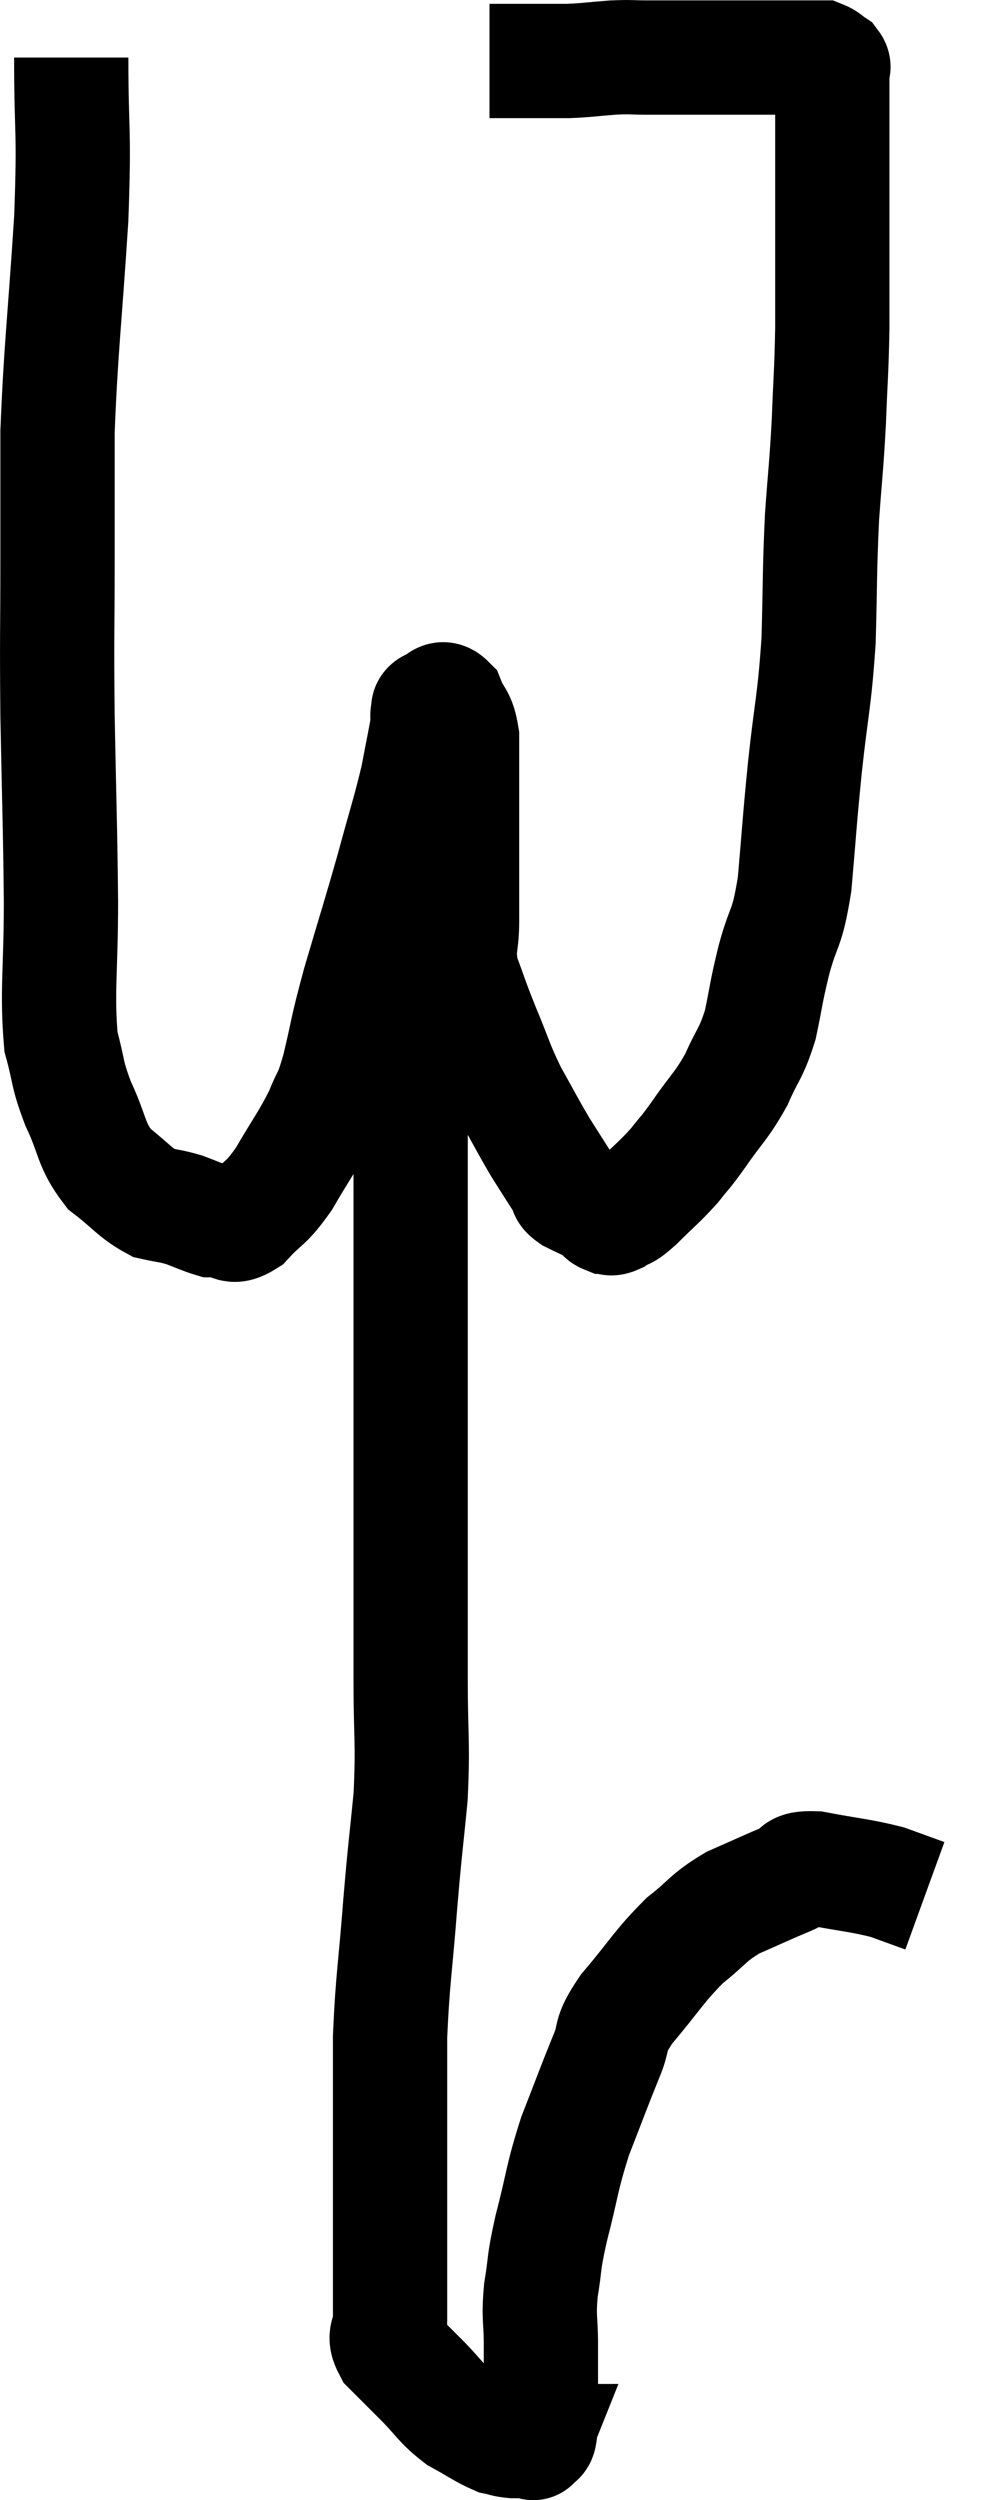 <svg xmlns="http://www.w3.org/2000/svg" viewBox="13.093 2.593 17.187 43.74" width="17.187" height="43.74"><path d="M 14.34 3.6 C 14.34 5.01, 14.4 4.785, 14.34 6.42 C 14.22 8.28, 14.16 8.655, 14.1 10.14 C 14.1 11.25, 14.1 11.115, 14.1 12.36 C 14.1 13.74, 14.085 13.62, 14.1 15.12 C 14.13 16.74, 14.145 16.935, 14.16 18.36 C 14.16 19.59, 14.085 19.935, 14.16 20.82 C 14.31 21.36, 14.25 21.345, 14.46 21.9 C 14.73 22.47, 14.67 22.605, 15 23.04 C 15.39 23.34, 15.45 23.46, 15.78 23.64 C 16.05 23.7, 16.065 23.685, 16.32 23.76 C 16.56 23.85, 16.65 23.895, 16.8 23.94 C 16.86 23.94, 16.77 23.94, 16.92 23.94 C 17.16 23.94, 17.115 24.12, 17.4 23.94 C 17.73 23.58, 17.73 23.685, 18.06 23.22 C 18.39 22.65, 18.48 22.56, 18.72 22.08 C 18.87 21.69, 18.855 21.87, 19.02 21.3 C 19.2 20.55, 19.14 20.685, 19.38 19.8 C 19.68 18.78, 19.725 18.66, 19.98 17.76 C 20.19 16.98, 20.25 16.83, 20.4 16.2 C 20.49 15.72, 20.535 15.525, 20.58 15.24 C 20.58 15.15, 20.565 15.135, 20.58 15.06 C 20.61 15, 20.55 14.985, 20.64 14.94 C 20.79 14.91, 20.805 14.745, 20.94 14.88 C 21.06 15.18, 21.12 15.105, 21.18 15.48 C 21.18 15.93, 21.18 15.915, 21.18 16.38 C 21.18 16.86, 21.18 16.755, 21.18 17.34 C 21.18 18.03, 21.18 18.15, 21.18 18.72 C 21.18 19.17, 21.09 19.155, 21.18 19.62 C 21.36 20.1, 21.33 20.055, 21.54 20.58 C 21.78 21.15, 21.765 21.195, 22.02 21.72 C 22.29 22.2, 22.32 22.275, 22.56 22.68 C 22.77 23.01, 22.845 23.13, 22.98 23.34 C 23.04 23.43, 22.95 23.415, 23.1 23.52 C 23.34 23.64, 23.43 23.67, 23.58 23.76 C 23.64 23.82, 23.625 23.85, 23.7 23.88 C 23.79 23.88, 23.745 23.94, 23.88 23.88 C 24.06 23.76, 23.985 23.865, 24.24 23.64 C 24.57 23.31, 24.63 23.28, 24.9 22.98 C 25.11 22.71, 25.05 22.815, 25.32 22.44 C 25.65 21.96, 25.71 21.96, 25.98 21.48 C 26.19 21, 26.235 21.045, 26.4 20.52 C 26.52 19.95, 26.49 19.995, 26.64 19.38 C 26.82 18.72, 26.865 18.9, 27 18.06 C 27.09 17.04, 27.075 17.085, 27.18 16.02 C 27.3 14.91, 27.345 14.895, 27.42 13.8 C 27.45 12.72, 27.435 12.6, 27.48 11.64 C 27.54 10.8, 27.555 10.785, 27.6 9.96 C 27.63 9.15, 27.645 9.135, 27.66 8.34 C 27.66 7.56, 27.66 7.395, 27.66 6.78 C 27.66 6.33, 27.66 6.3, 27.66 5.88 C 27.66 5.49, 27.66 5.415, 27.66 5.1 C 27.66 4.86, 27.66 4.815, 27.66 4.62 C 27.66 4.47, 27.66 4.395, 27.66 4.32 C 27.66 4.32, 27.66 4.395, 27.66 4.32 C 27.66 4.17, 27.66 4.14, 27.66 4.02 C 27.66 3.93, 27.66 3.915, 27.66 3.84 C 27.66 3.78, 27.705 3.78, 27.66 3.72 C 27.57 3.66, 27.555 3.63, 27.48 3.6 C 27.42 3.6, 27.51 3.6, 27.36 3.6 C 27.12 3.6, 27.12 3.6, 26.88 3.6 C 26.64 3.6, 26.745 3.6, 26.4 3.6 C 25.95 3.6, 25.995 3.6, 25.5 3.6 C 24.96 3.6, 24.84 3.6, 24.42 3.6 C 24.12 3.6, 24.165 3.585, 23.82 3.6 C 23.43 3.63, 23.385 3.645, 23.04 3.66 C 22.74 3.66, 22.68 3.66, 22.44 3.66 C 22.26 3.66, 22.245 3.66, 22.08 3.66 C 21.93 3.66, 21.855 3.66, 21.78 3.66 C 21.78 3.66, 21.81 3.66, 21.78 3.66 C 21.72 3.66, 21.69 3.66, 21.66 3.66 L 21.66 3.66" fill="none" stroke="black" stroke-width="2"></path><path d="M 20.28 18.6 C 20.28 18.93, 20.28 18.69, 20.28 19.26 C 20.28 20.07, 20.28 19.77, 20.28 20.88 C 20.28 22.29, 20.28 22.125, 20.28 23.7 C 20.28 25.44, 20.28 25.695, 20.28 27.18 C 20.28 28.41, 20.28 28.44, 20.28 29.64 C 20.28 30.81, 20.28 30.885, 20.28 31.98 C 20.28 33, 20.325 33.045, 20.28 34.02 C 20.19 34.95, 20.19 34.83, 20.1 35.88 C 20.01 37.05, 19.965 37.2, 19.92 38.22 C 19.92 39.09, 19.92 39.165, 19.92 39.96 C 19.92 40.68, 19.92 40.785, 19.92 41.4 C 19.92 41.91, 19.92 41.97, 19.92 42.42 C 19.92 42.81, 19.92 42.885, 19.92 43.2 C 19.92 43.44, 19.785 43.425, 19.92 43.68 C 20.19 43.95, 20.16 43.92, 20.46 44.22 C 20.79 44.55, 20.79 44.625, 21.12 44.88 C 21.45 45.06, 21.54 45.135, 21.78 45.24 C 21.93 45.27, 21.915 45.285, 22.08 45.3 C 22.26 45.3, 22.35 45.3, 22.44 45.3 C 22.44 45.3, 22.41 45.375, 22.44 45.3 C 22.5 45.15, 22.53 45.42, 22.56 45 C 22.56 44.31, 22.56 44.205, 22.56 43.62 C 22.56 43.14, 22.515 43.17, 22.56 42.66 C 22.65 42.12, 22.59 42.255, 22.74 41.58 C 22.95 40.77, 22.92 40.71, 23.16 39.96 C 23.43 39.27, 23.475 39.135, 23.7 38.58 C 23.88 38.16, 23.715 38.25, 24.06 37.74 C 24.57 37.14, 24.615 37.005, 25.08 36.54 C 25.5 36.21, 25.47 36.15, 25.92 35.88 C 26.4 35.67, 26.52 35.61, 26.88 35.46 C 27.12 35.37, 26.925 35.265, 27.36 35.28 C 27.99 35.4, 28.14 35.4, 28.62 35.52 C 28.95 35.64, 29.115 35.7, 29.28 35.76 C 29.28 35.76, 29.28 35.76, 29.28 35.76 L 29.28 35.76" fill="none" stroke="black" stroke-width="2"></path></svg>
